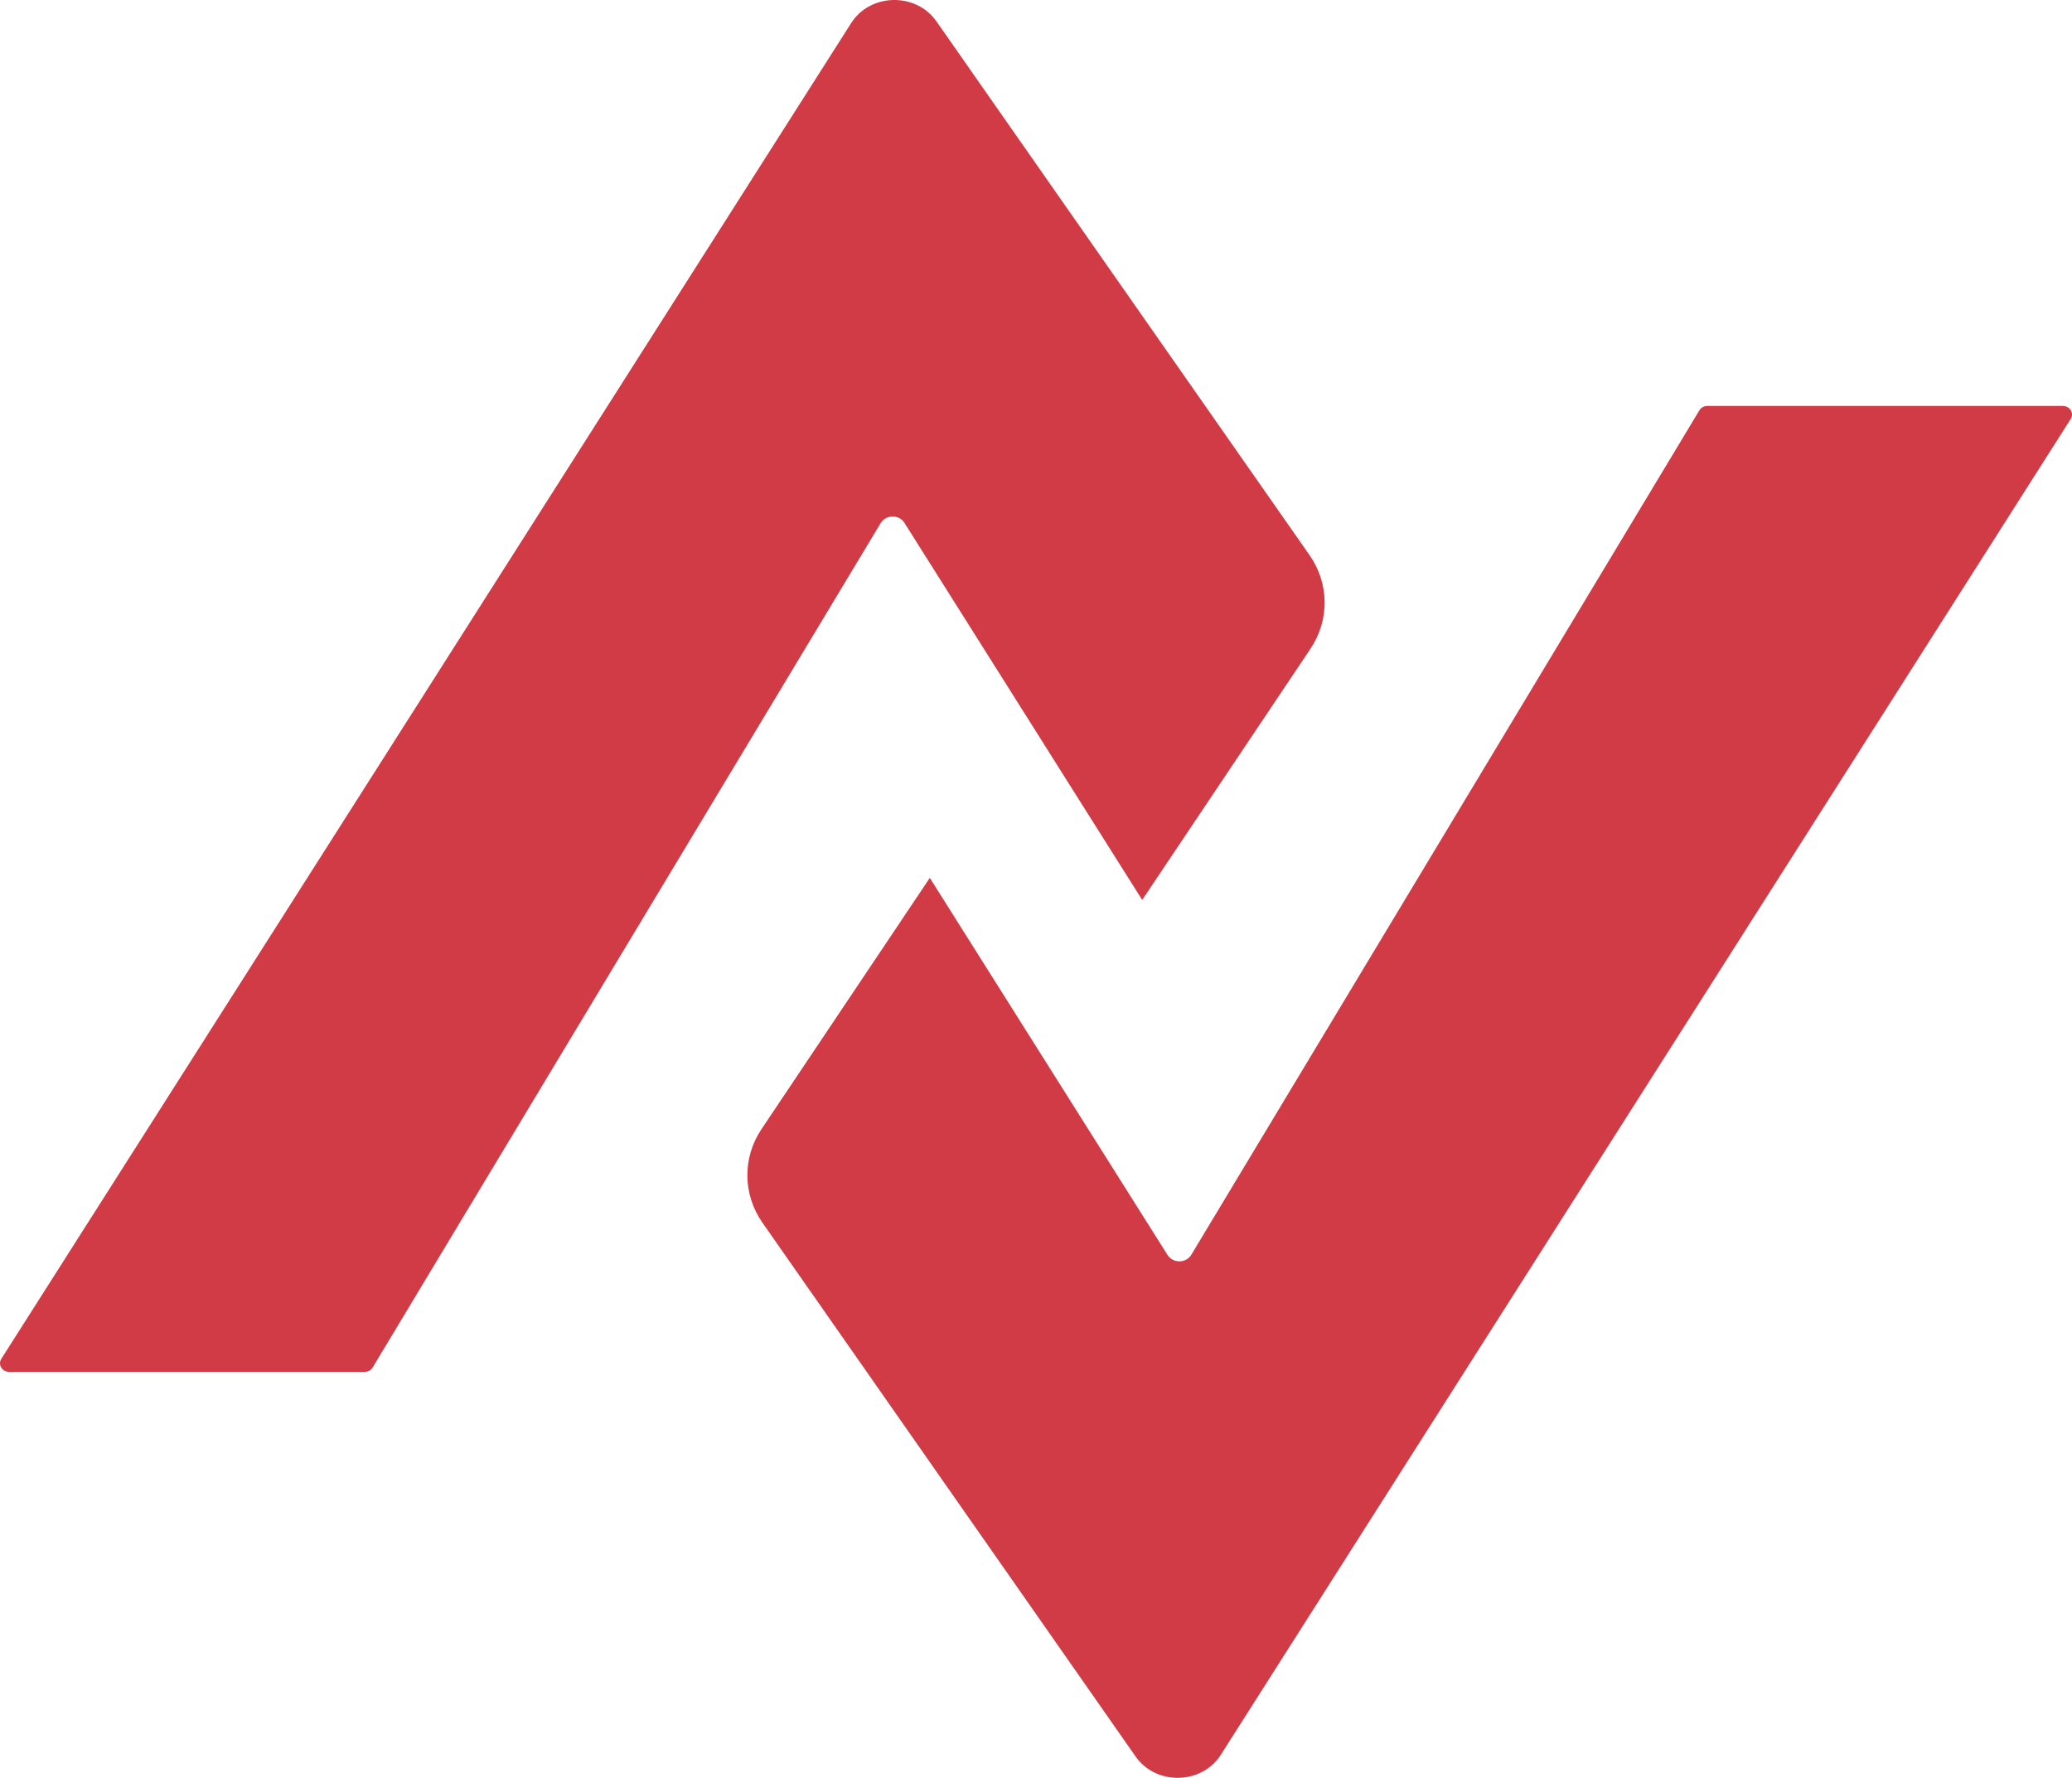 <svg width="183" height="157" viewBox="0 0 183 157" fill="none" xmlns="http://www.w3.org/2000/svg">
<path d="M82.706 1.886L115.657 49.02C117.406 51.522 117.439 54.758 115.742 57.291L100.879 79.473L79.881 46.173C79.406 45.418 78.243 45.429 77.783 46.193L32.911 120.764C32.768 121.003 32.499 121.15 32.208 121.15H0.81C0.181 121.15 -0.207 120.504 0.117 119.995L75.176 2.037C76.862 -0.612 80.903 -0.693 82.706 1.886Z" fill="#D03B45"/>
<path d="M100.295 155.114L67.343 107.98C65.594 105.478 65.561 102.242 67.258 99.709L82.121 77.527L103.118 110.827C103.594 111.582 104.757 111.571 105.217 110.807L150.089 36.236C150.232 35.997 150.501 35.849 150.792 35.849H182.19C182.819 35.849 183.207 36.496 182.883 37.005L107.824 154.963C106.138 157.612 102.098 157.693 100.295 155.114Z" fill="#D03B45"/>
</svg>
